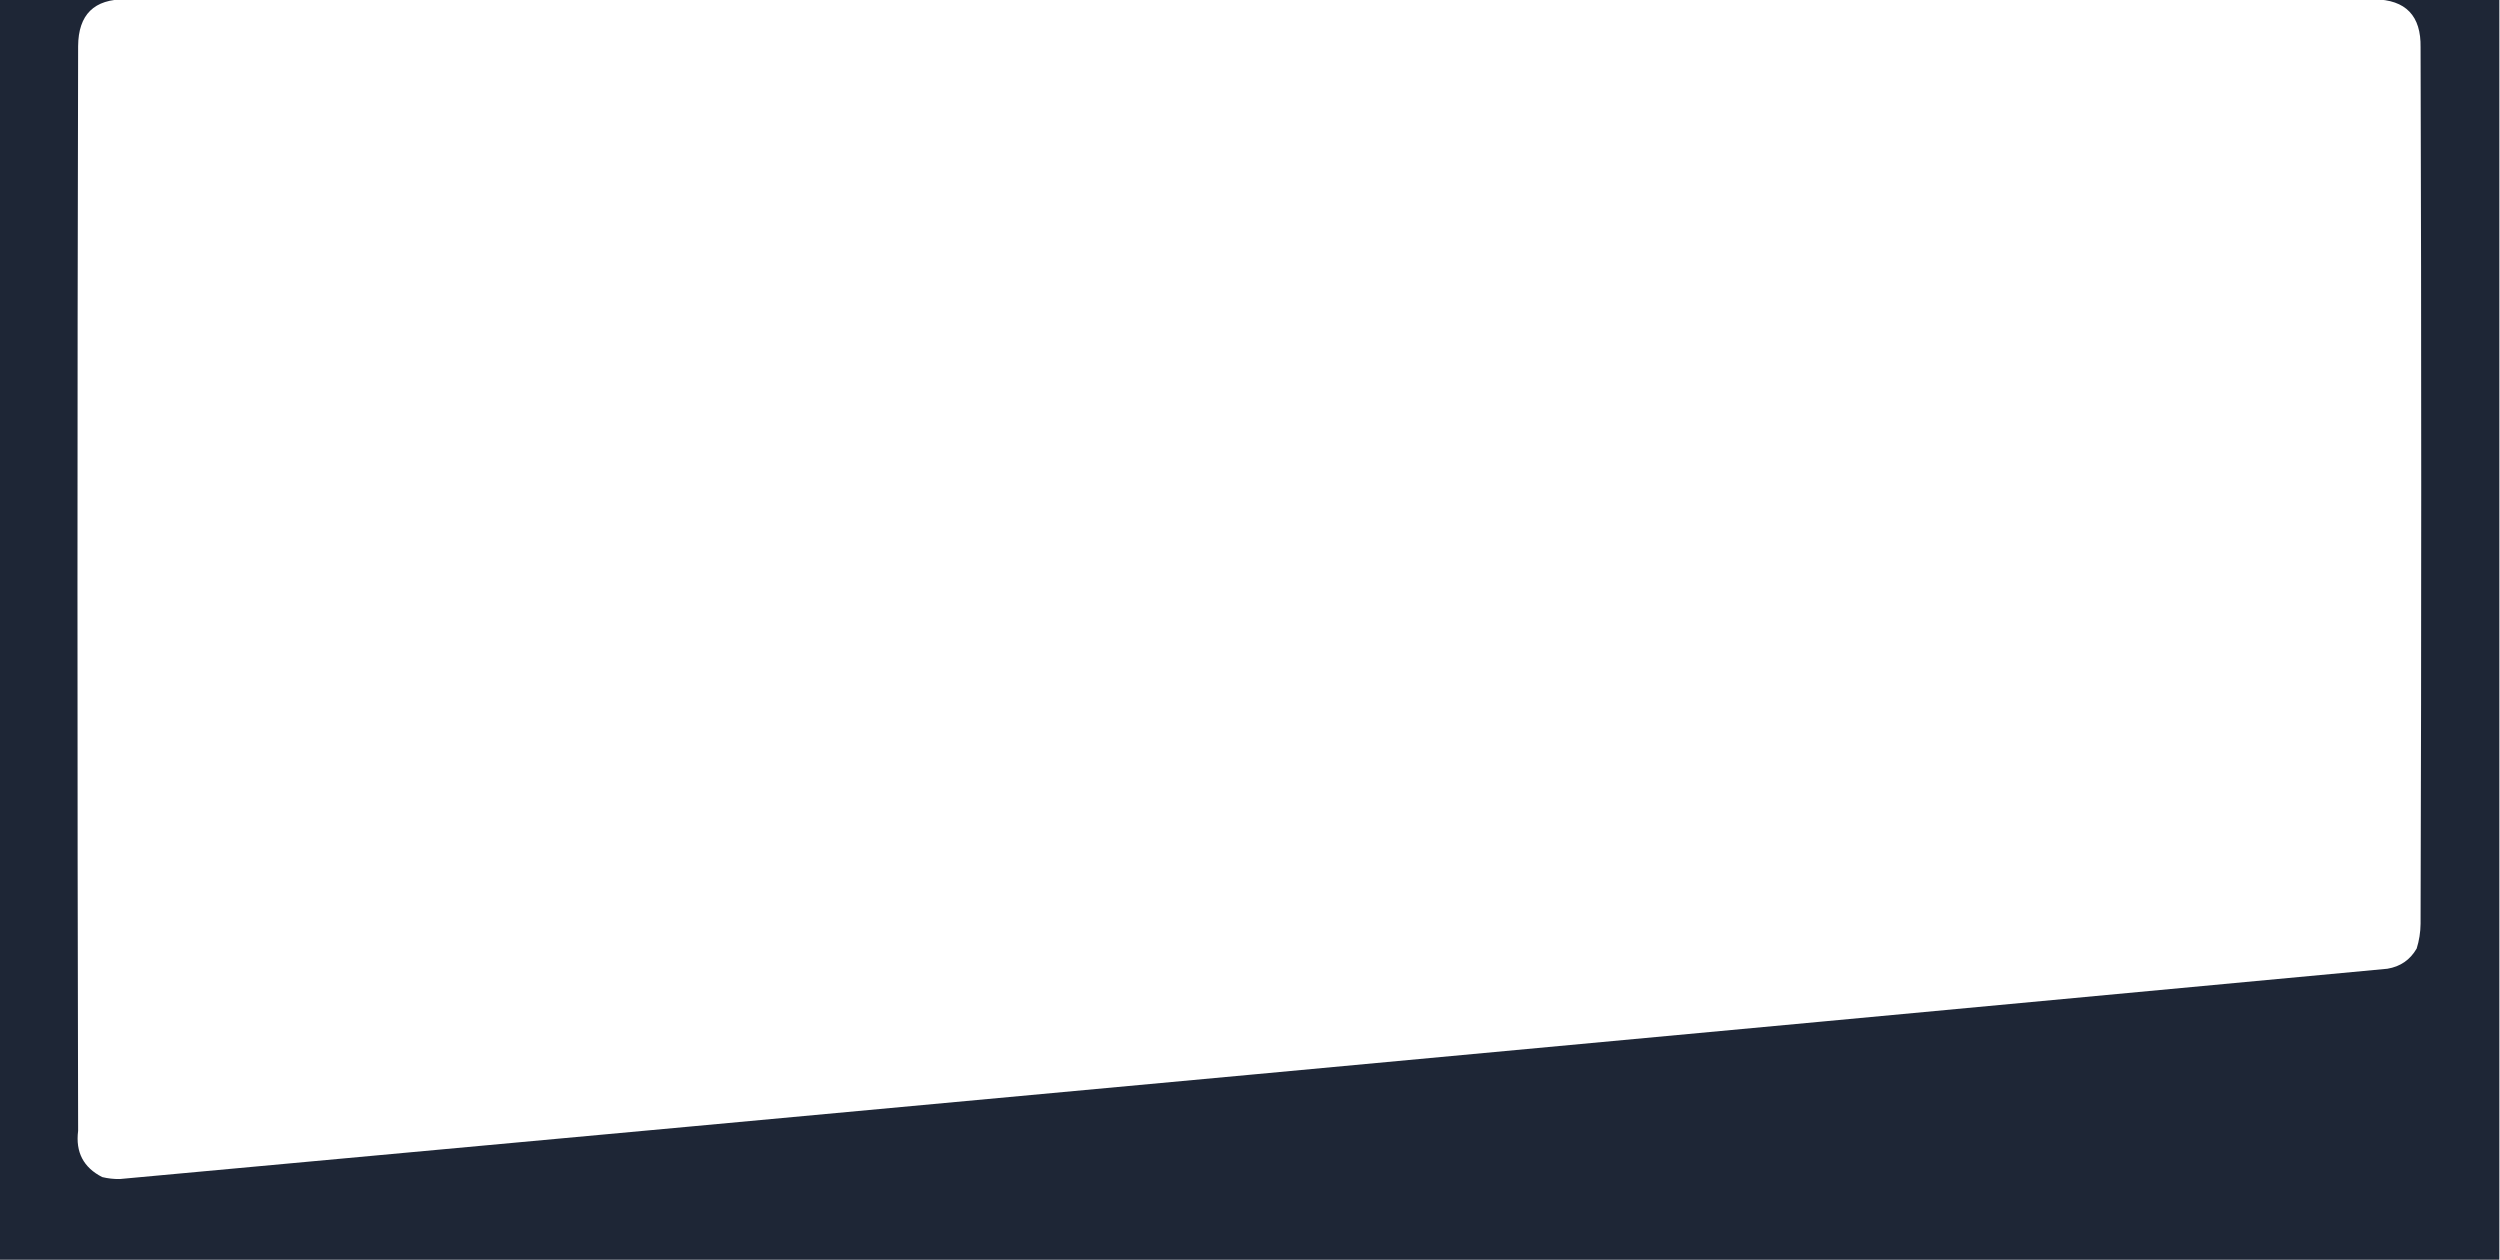 <?xml version="1.0" encoding="UTF-8"?>
<!DOCTYPE svg PUBLIC "-//W3C//DTD SVG 1.1//EN" "http://www.w3.org/Graphics/SVG/1.1/DTD/svg11.dtd">
<svg xmlns="http://www.w3.org/2000/svg" version="1.1" width="1920px" height="968px" style="shape-rendering:geometricPrecision; text-rendering:geometricPrecision; image-rendering:optimizeQuality; fill-rule:evenodd; clip-rule:evenodd" xmlns:xlink="http://www.w3.org/1999/xlink">
<g><path style="opacity:0.997" fill="#1E2636" d="M -0.5,-0.5 C 31.833,-0.5 64.167,-0.5 96.5,-0.5C 72.314,-0.814 60.147,11.186 60,35.5C 59.333,313.167 59.333,590.833 60,868.5C 57.91,884.825 64.077,896.659 78.5,904C 82.915,905.069 87.415,905.569 92,905.5C 672.548,852.208 1253.05,798.374 1833.5,744C 1843.47,742.353 1850.97,737.186 1856,728.5C 1857.93,722.327 1858.93,715.994 1859,709.5C 1859.67,485.167 1859.67,260.833 1859,36.5C 1859.46,12.133 1847.63,-0.201 1823.5,-0.5C 1855.5,-0.5 1887.5,-0.5 1919.5,-0.5C 1919.5,322.167 1919.5,644.833 1919.5,967.5C 1279.5,967.5 639.5,967.5 -0.5,967.5C -0.5,644.833 -0.5,322.167 -0.5,-0.5 Z"/></g>
</svg>
